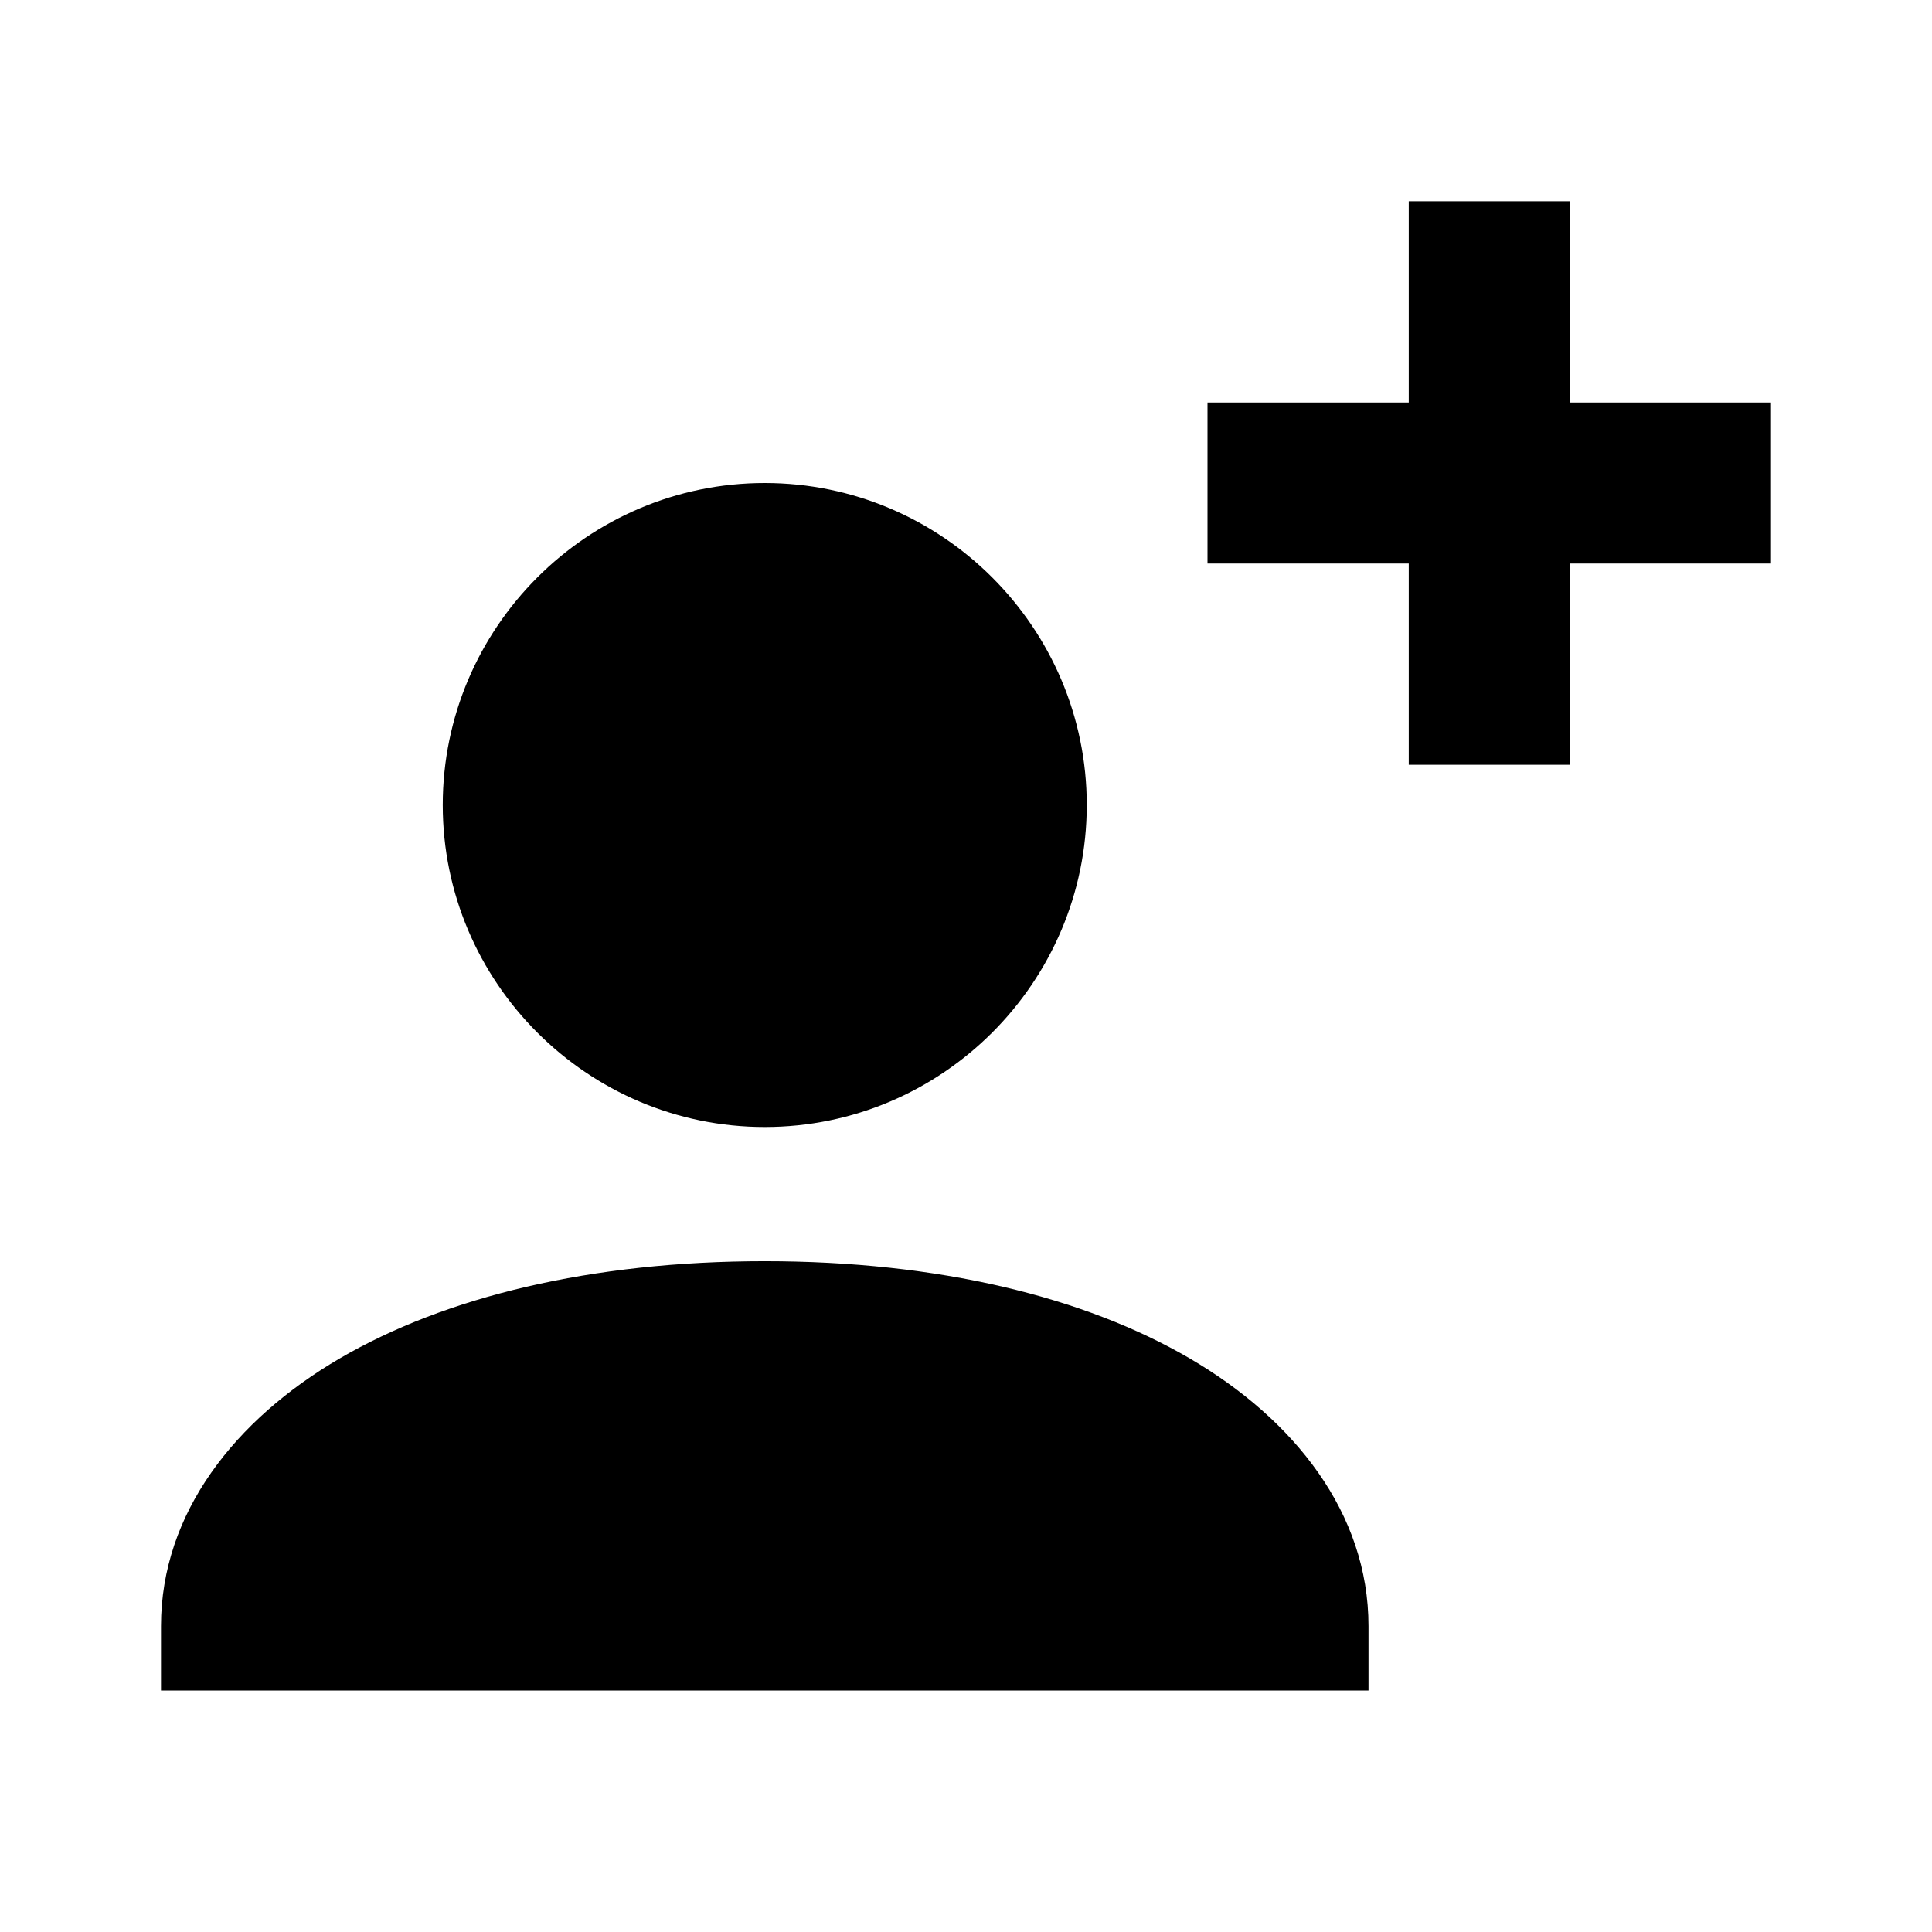 <svg xmlns="http://www.w3.org/2000/svg" width="24" height="24" viewBox="0 0 24 24">
    <path
        d="M22 7h-2.5v2.5h-2V7H15V5h2.5V2.5h2V5H22v2zM5.5 10c0-2.203 1.797-4 4-4 2.203 0 4 1.797 4 4 0 2.203-1.797 4-4 4-2.203 0-4-1.797-4-4zM4 21H2v-.8c0-1.407.924-2.568 2.222-3.326 1.31-.764 3.121-1.207 5.278-1.207 2.157 0 3.968.443 5.278 1.207 1.298.758 2.222 1.919 2.222 3.327V21H4z" />
</svg>